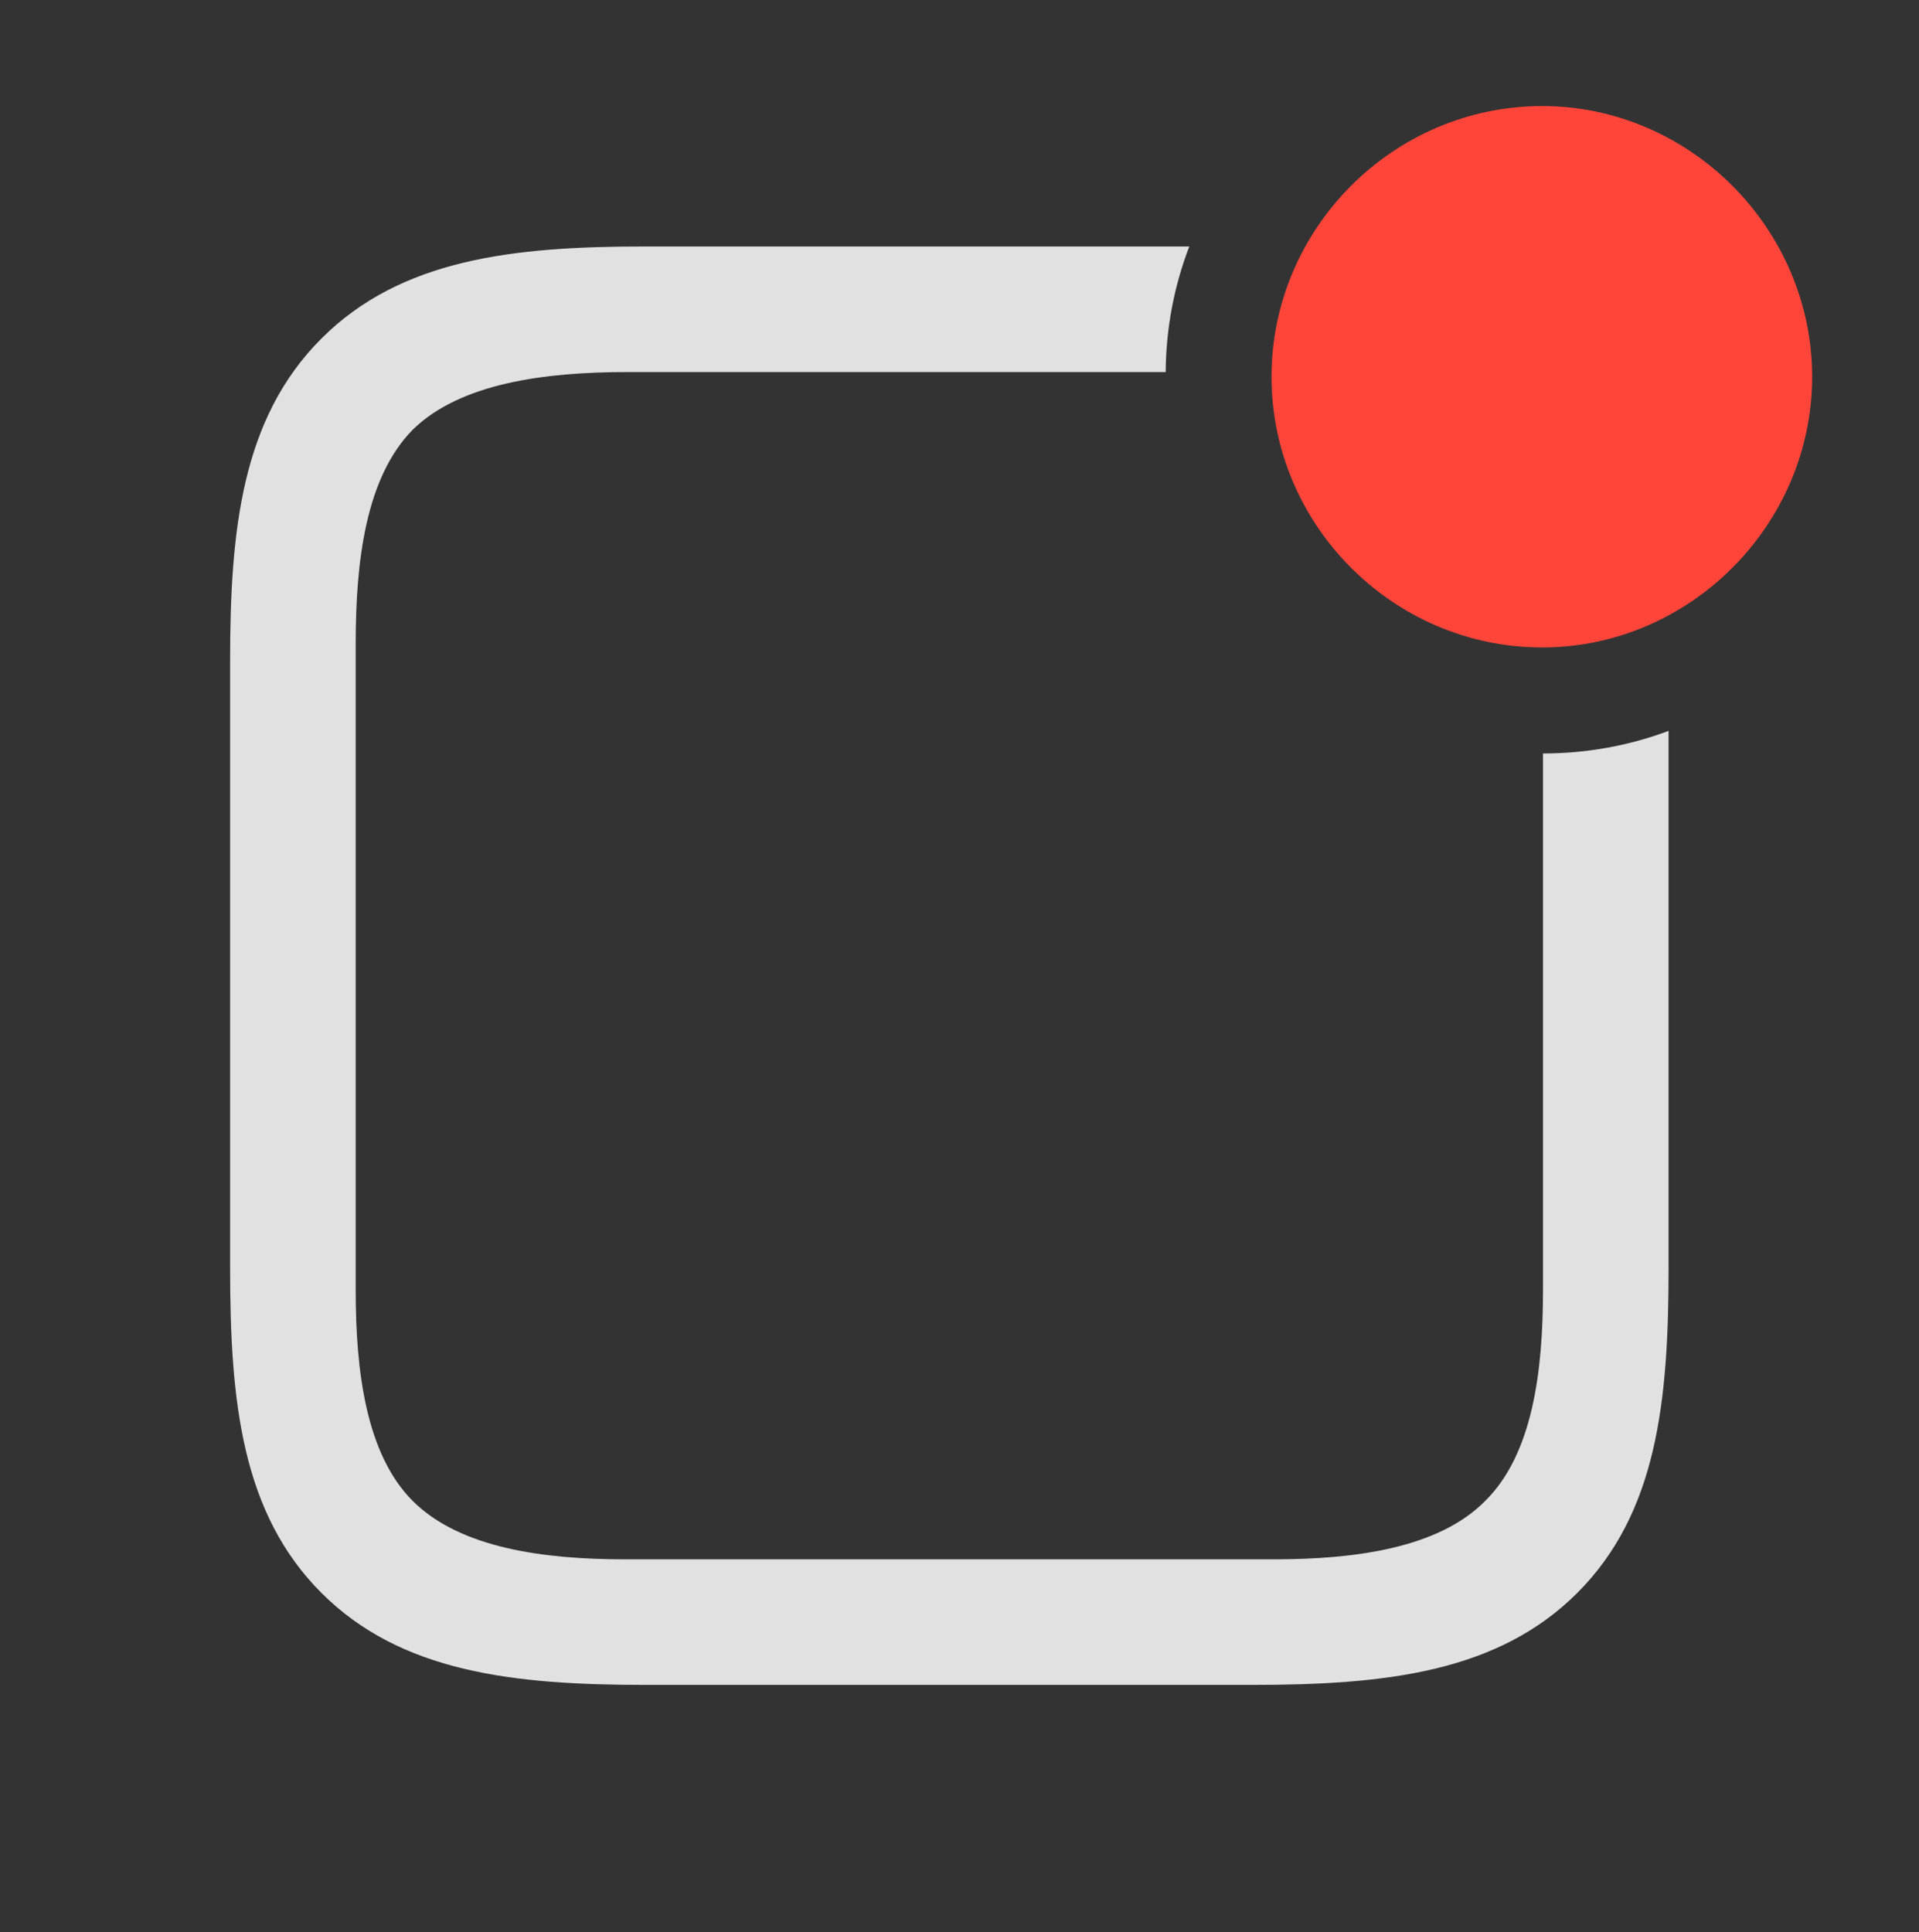 <?xml version="1.0" encoding="UTF-8"?>
<!--Generator: Apple Native CoreSVG 326-->
<!DOCTYPE svg
PUBLIC "-//W3C//DTD SVG 1.1//EN"
       "http://www.w3.org/Graphics/SVG/1.1/DTD/svg11.dtd">
<svg version="1.1" xmlns="http://www.w3.org/2000/svg" xmlns:xlink="http://www.w3.org/1999/xlink" viewBox="0 0 33.633 33.865">
 <rect x="0" y="0" width="33.633" height="33.865" fill="#333333" stroke="none"/>
 <g>
  <rect height="33.865" opacity="0" width="33.633" x="0" y="0"/>
  <path d="M20.43 6.521L10.992 6.521C9.557 6.521 8.066 6.713 7.232 7.533C6.412 8.367 6.234 9.83 6.234 11.279L6.234 22.613C6.234 24.021 6.412 25.484 7.232 26.305C8.066 27.139 9.543 27.33 10.951 27.33L22.326 27.33C23.734 27.33 25.211 27.139 26.031 26.305C26.865 25.484 27.043 24.021 27.043 22.613L27.043 13.206C27.814 13.205 28.556 13.068 29.244 12.81L29.244 22.23C29.244 24.568 29.039 26.523 27.645 27.918C26.25 29.312 24.281 29.531 21.943 29.531L11.32 29.531C8.996 29.531 7.027 29.312 5.633 27.918C4.238 26.523 4.033 24.568 4.033 22.23L4.033 11.58C4.033 9.283 4.238 7.328 5.633 5.934C7.027 4.539 8.996 4.32 11.293 4.32L20.844 4.32C20.58 5.006 20.436 5.748 20.43 6.521Z" fill="white" fill-opacity="0.85"/>
  <path d="M27.029 11.348C29.613 11.348 31.76 9.201 31.76 6.604C31.76 4.006 29.613 1.859 27.029 1.859C24.418 1.859 22.285 4.006 22.285 6.604C22.285 9.201 24.418 11.348 27.029 11.348Z" fill="#ff453a"/>
 </g>
</svg>
